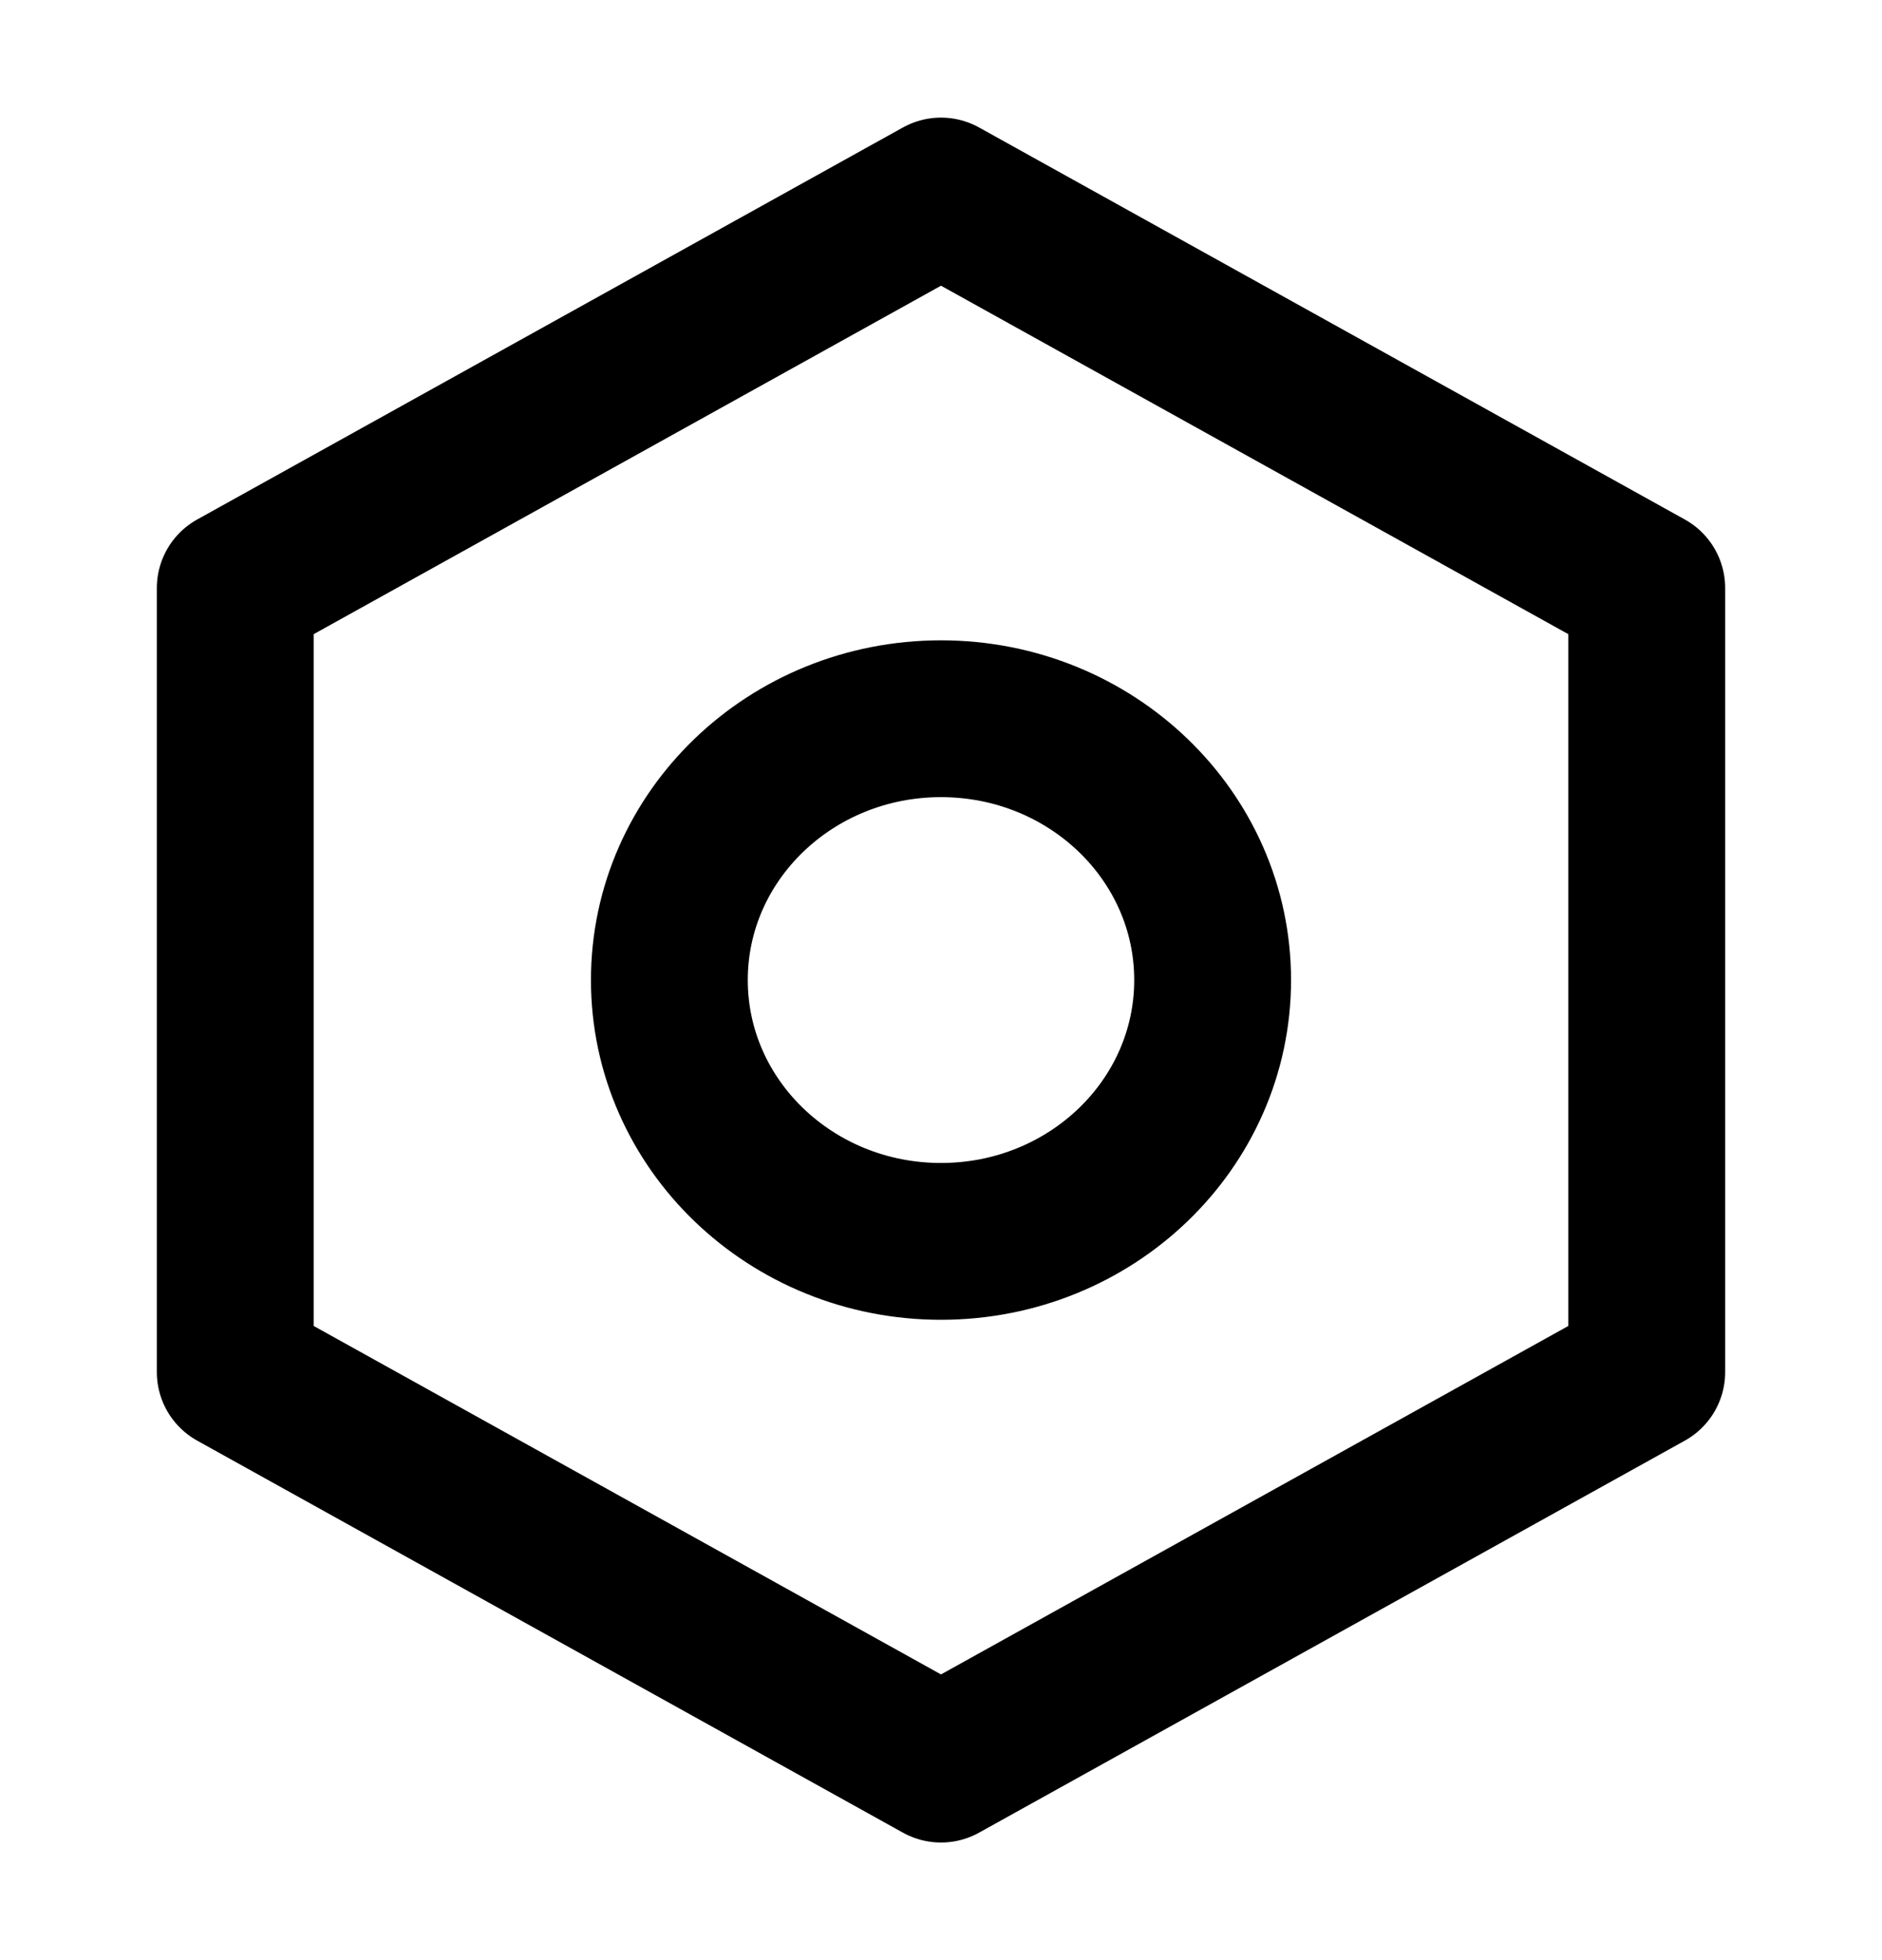 <svg width="24" height="25" viewBox="0 0 24 25" fill="none" xmlns="http://www.w3.org/2000/svg">
<path fill-rule="evenodd" clip-rule="evenodd" d="M21 7.5L12 2.5L3 7.5V17.5L12 22.5L21 17.5V7.5ZM12 15.833C13.913 15.833 15.464 14.341 15.464 12.5C15.464 10.659 13.913 9.167 12 9.167C10.087 9.167 8.536 10.659 8.536 12.5C8.536 14.341 10.087 15.833 12 15.833Z" stroke="black" stroke-width="2" stroke-linejoin="round"/>
</svg>

